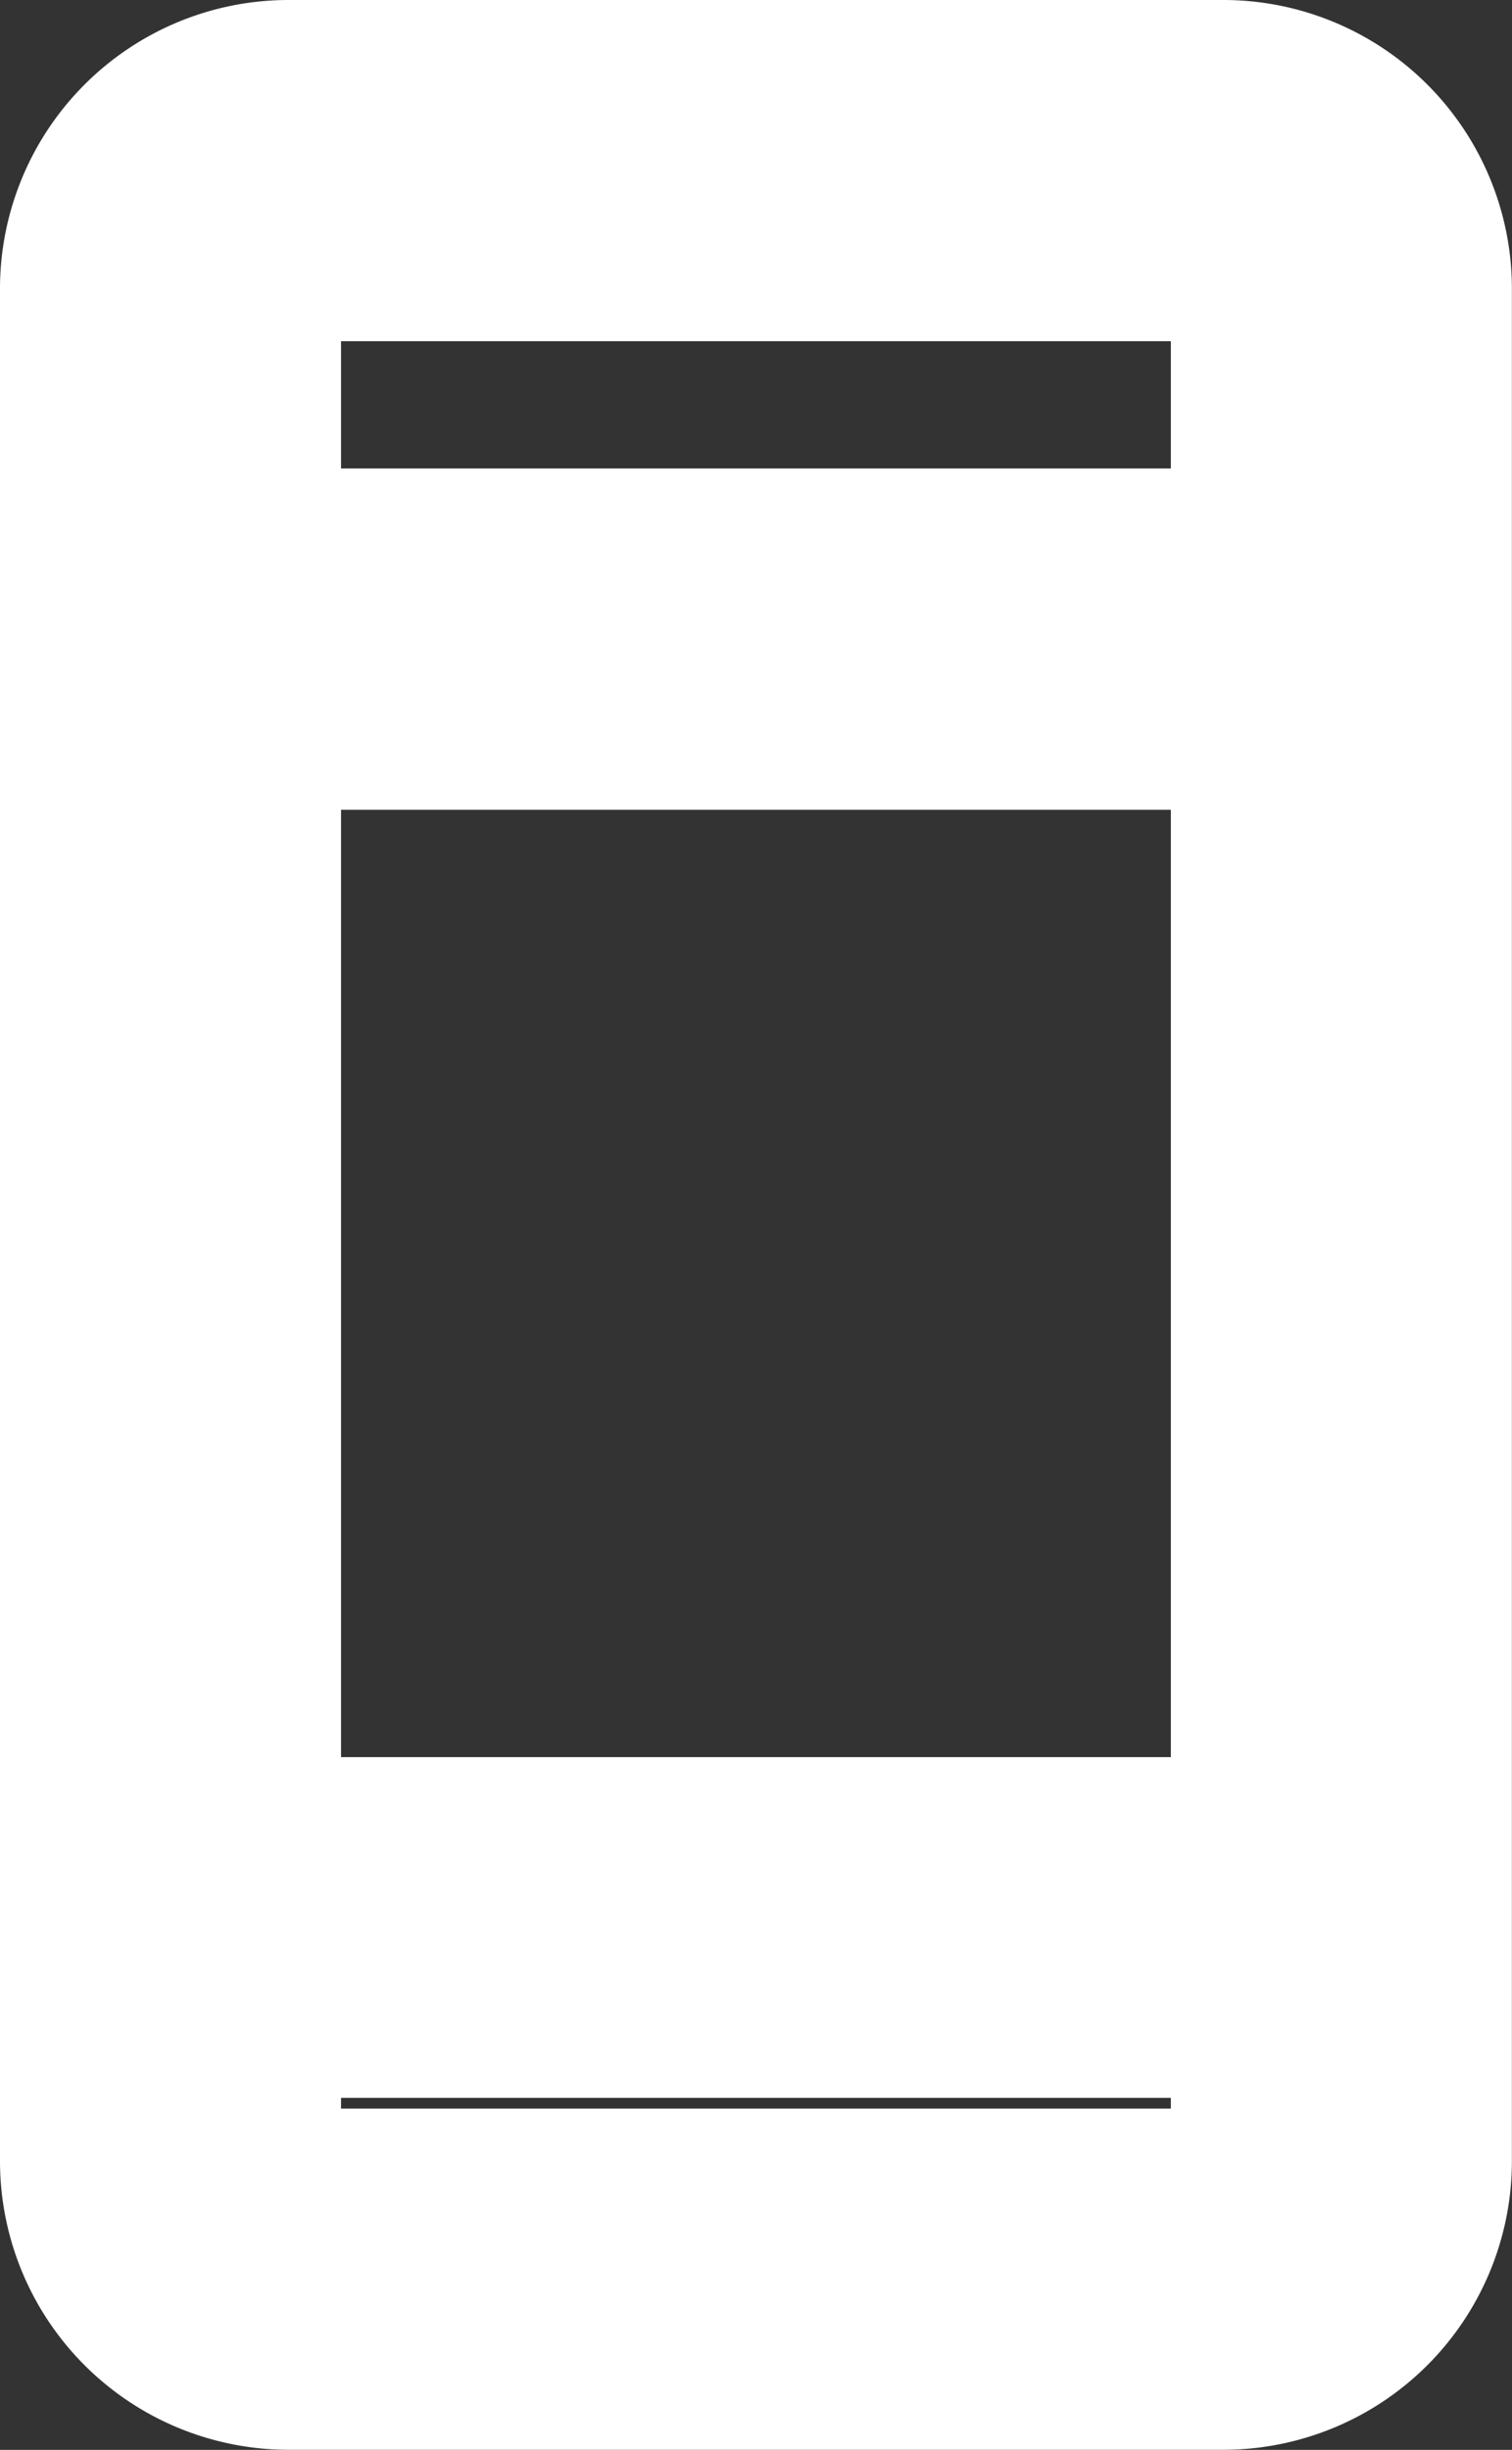 <svg xmlns="http://www.w3.org/2000/svg" width="14.143" height="22.905" viewBox="0 0 14.143 22.905">
  <rect x="0" y="0" width="14.143" height="22.905" fill="#333333" stroke="none"/>
  <path id="Path_38" data-name="Path 38" d="M45.952,32H37.19A2.2,2.2,0,0,0,35,34.19V51.714a2.2,2.2,0,0,0,2.19,2.19h8.762a2.2,2.2,0,0,0,2.19-2.19V34.19A2.2,2.2,0,0,0,45.952,32Zm0,2.19v2.19H37.19V34.19Zm0,14.238H37.19V38.571h8.762ZM37.19,51.714v-1.1h8.762v1.1Z" transform="translate(-34.5 -31.5)" fill="#fff" stroke="#fff" stroke-width="1"/>
</svg>

